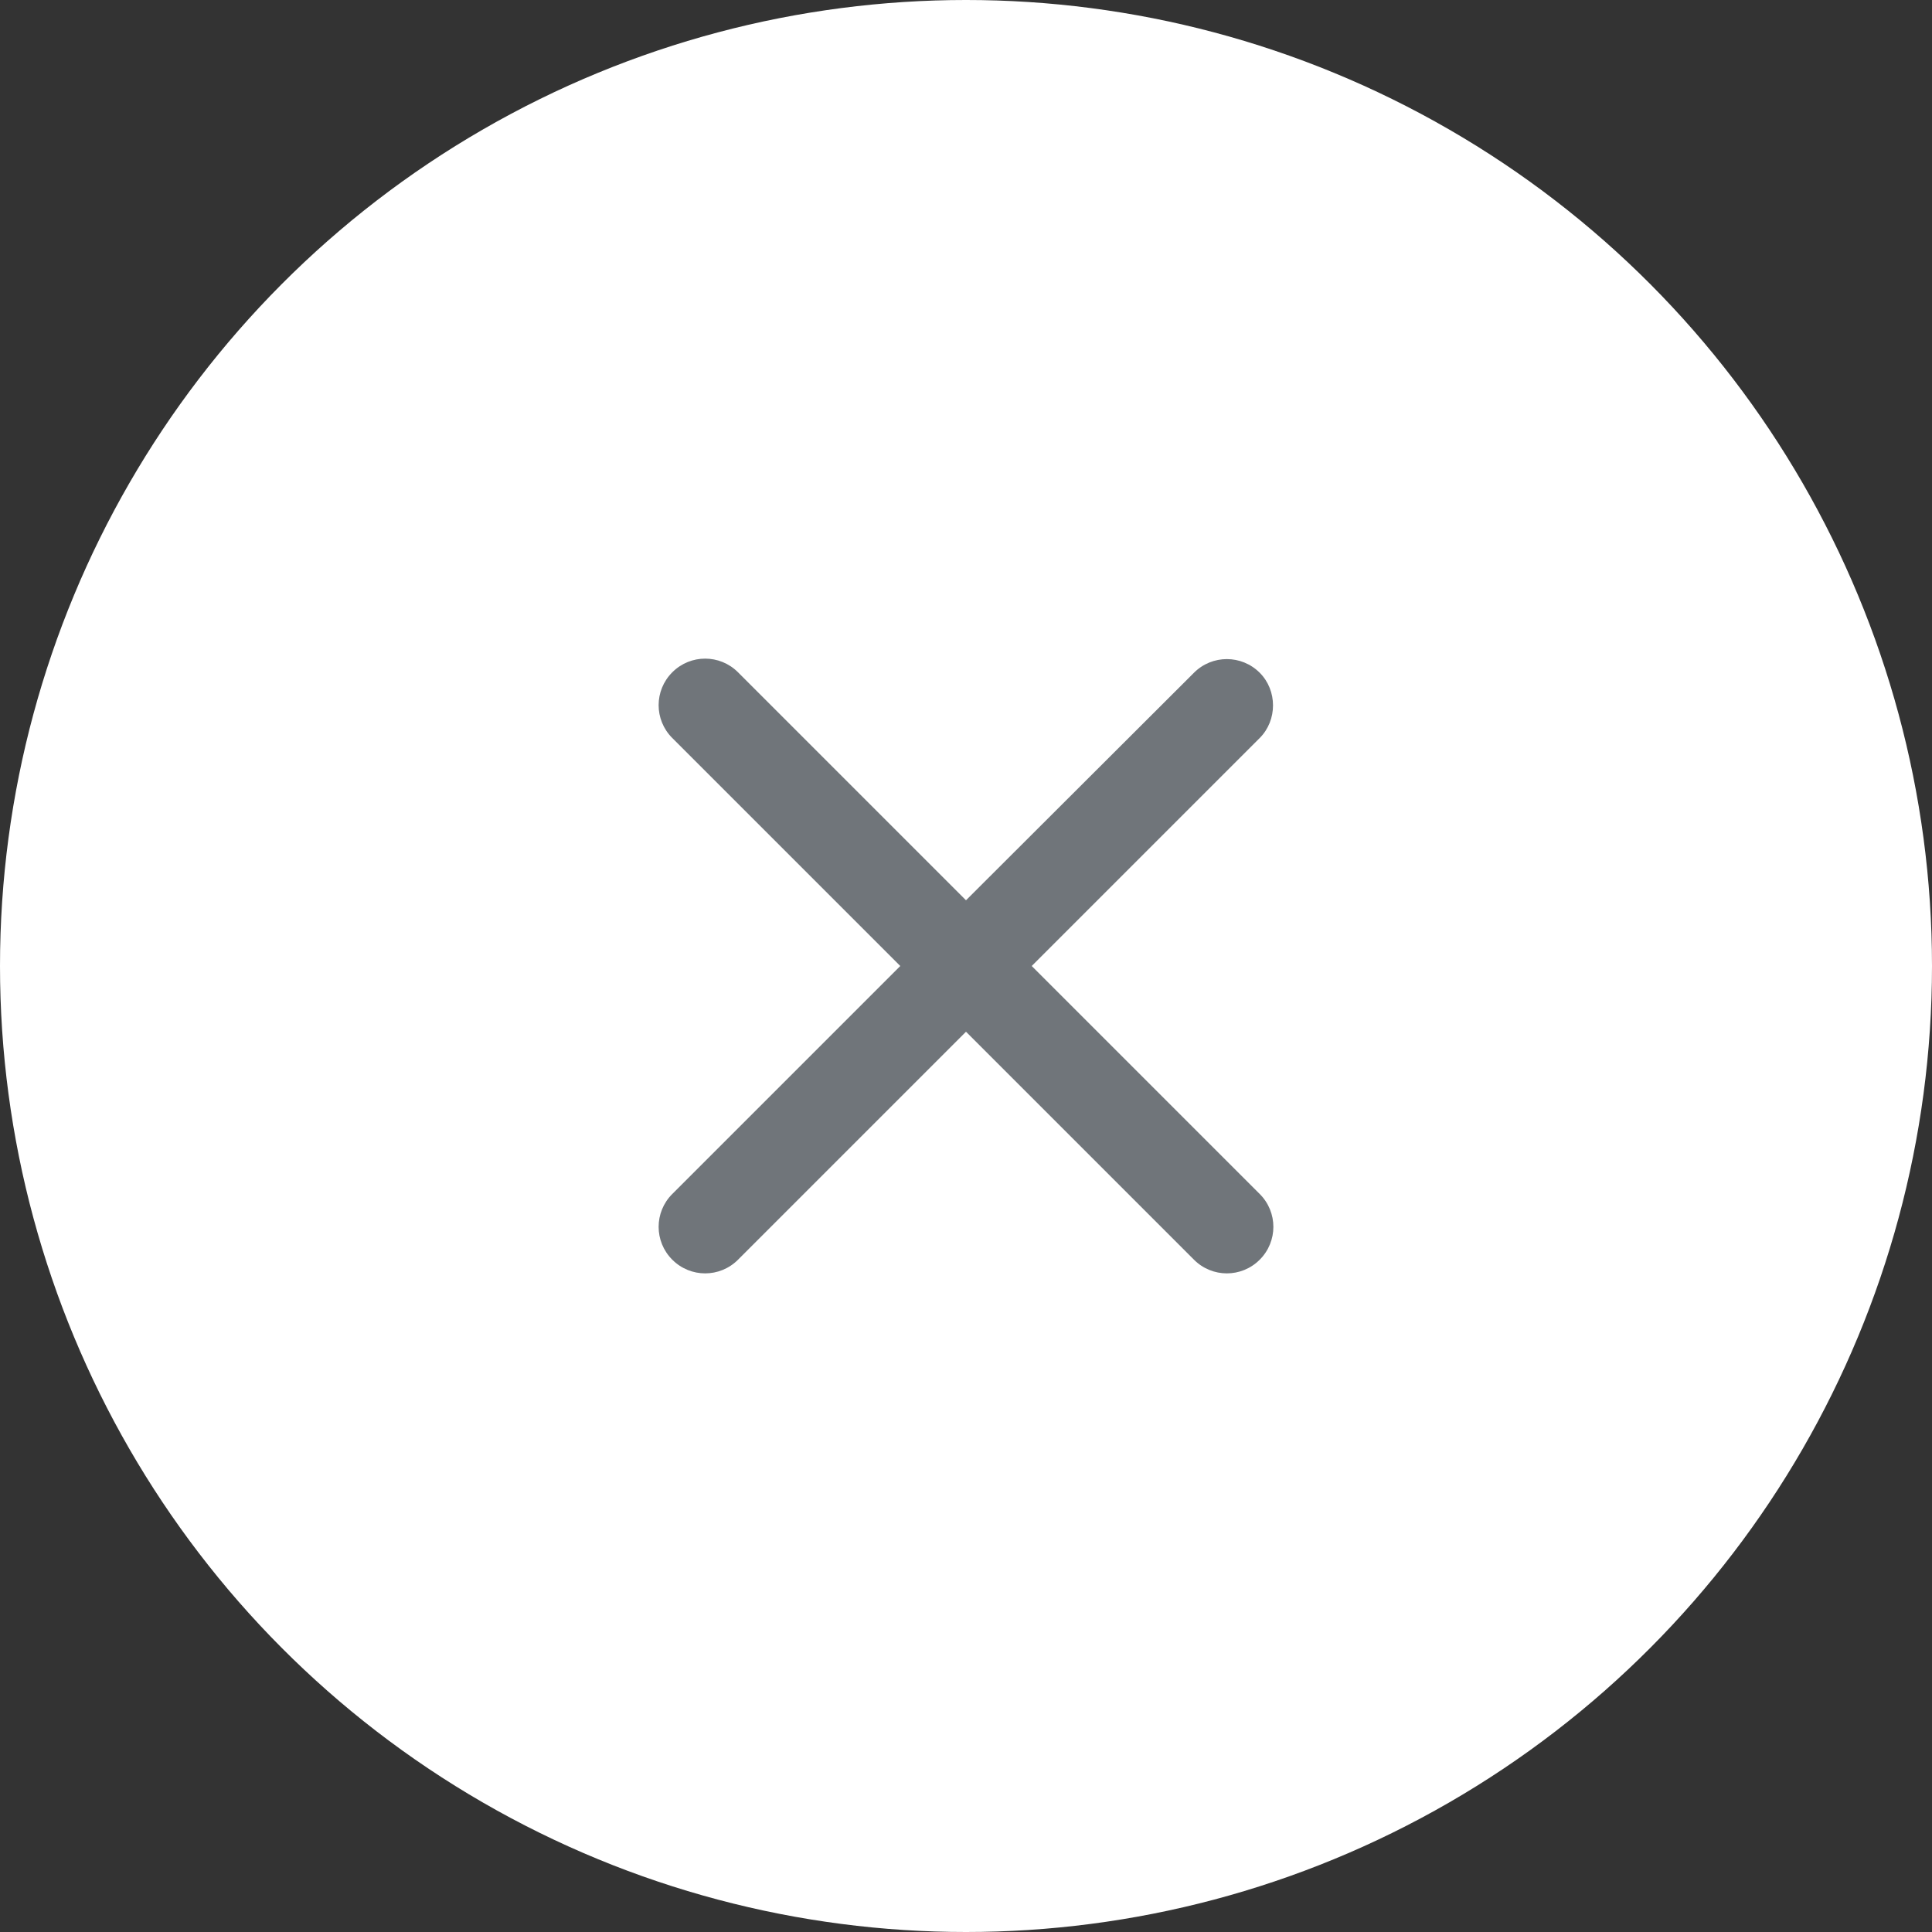 <svg width="44" height="44" viewBox="0 0 44 44" fill="none" xmlns="http://www.w3.org/2000/svg">
<rect x="0" y="0" width="44" height="44" fill="#333333" stroke="none"/>
<circle cx="22" cy="22" r="22" fill="white"/>
<g clip-path="url(#clip0_5844_10903)">
<path d="M28.689 15.321C28.275 14.907 27.606 14.907 27.192 15.321L22 20.503L16.808 15.311C16.394 14.896 15.725 14.896 15.311 15.311C14.896 15.725 14.896 16.394 15.311 16.808L20.503 22L15.311 27.192C14.896 27.606 14.896 28.275 15.311 28.689C15.725 29.104 16.394 29.104 16.808 28.689L22 23.497L27.192 28.689C27.606 29.104 28.275 29.104 28.689 28.689C29.104 28.275 29.104 27.606 28.689 27.192L23.497 22L28.689 16.808C29.093 16.404 29.093 15.725 28.689 15.321Z" fill="#70757A"/>
</g>
<defs>
<clipPath id="clip0_5844_10903">
<rect width="24" height="24" fill="white" transform="translate(10 10)"/>
</clipPath>
</defs>
</svg>
